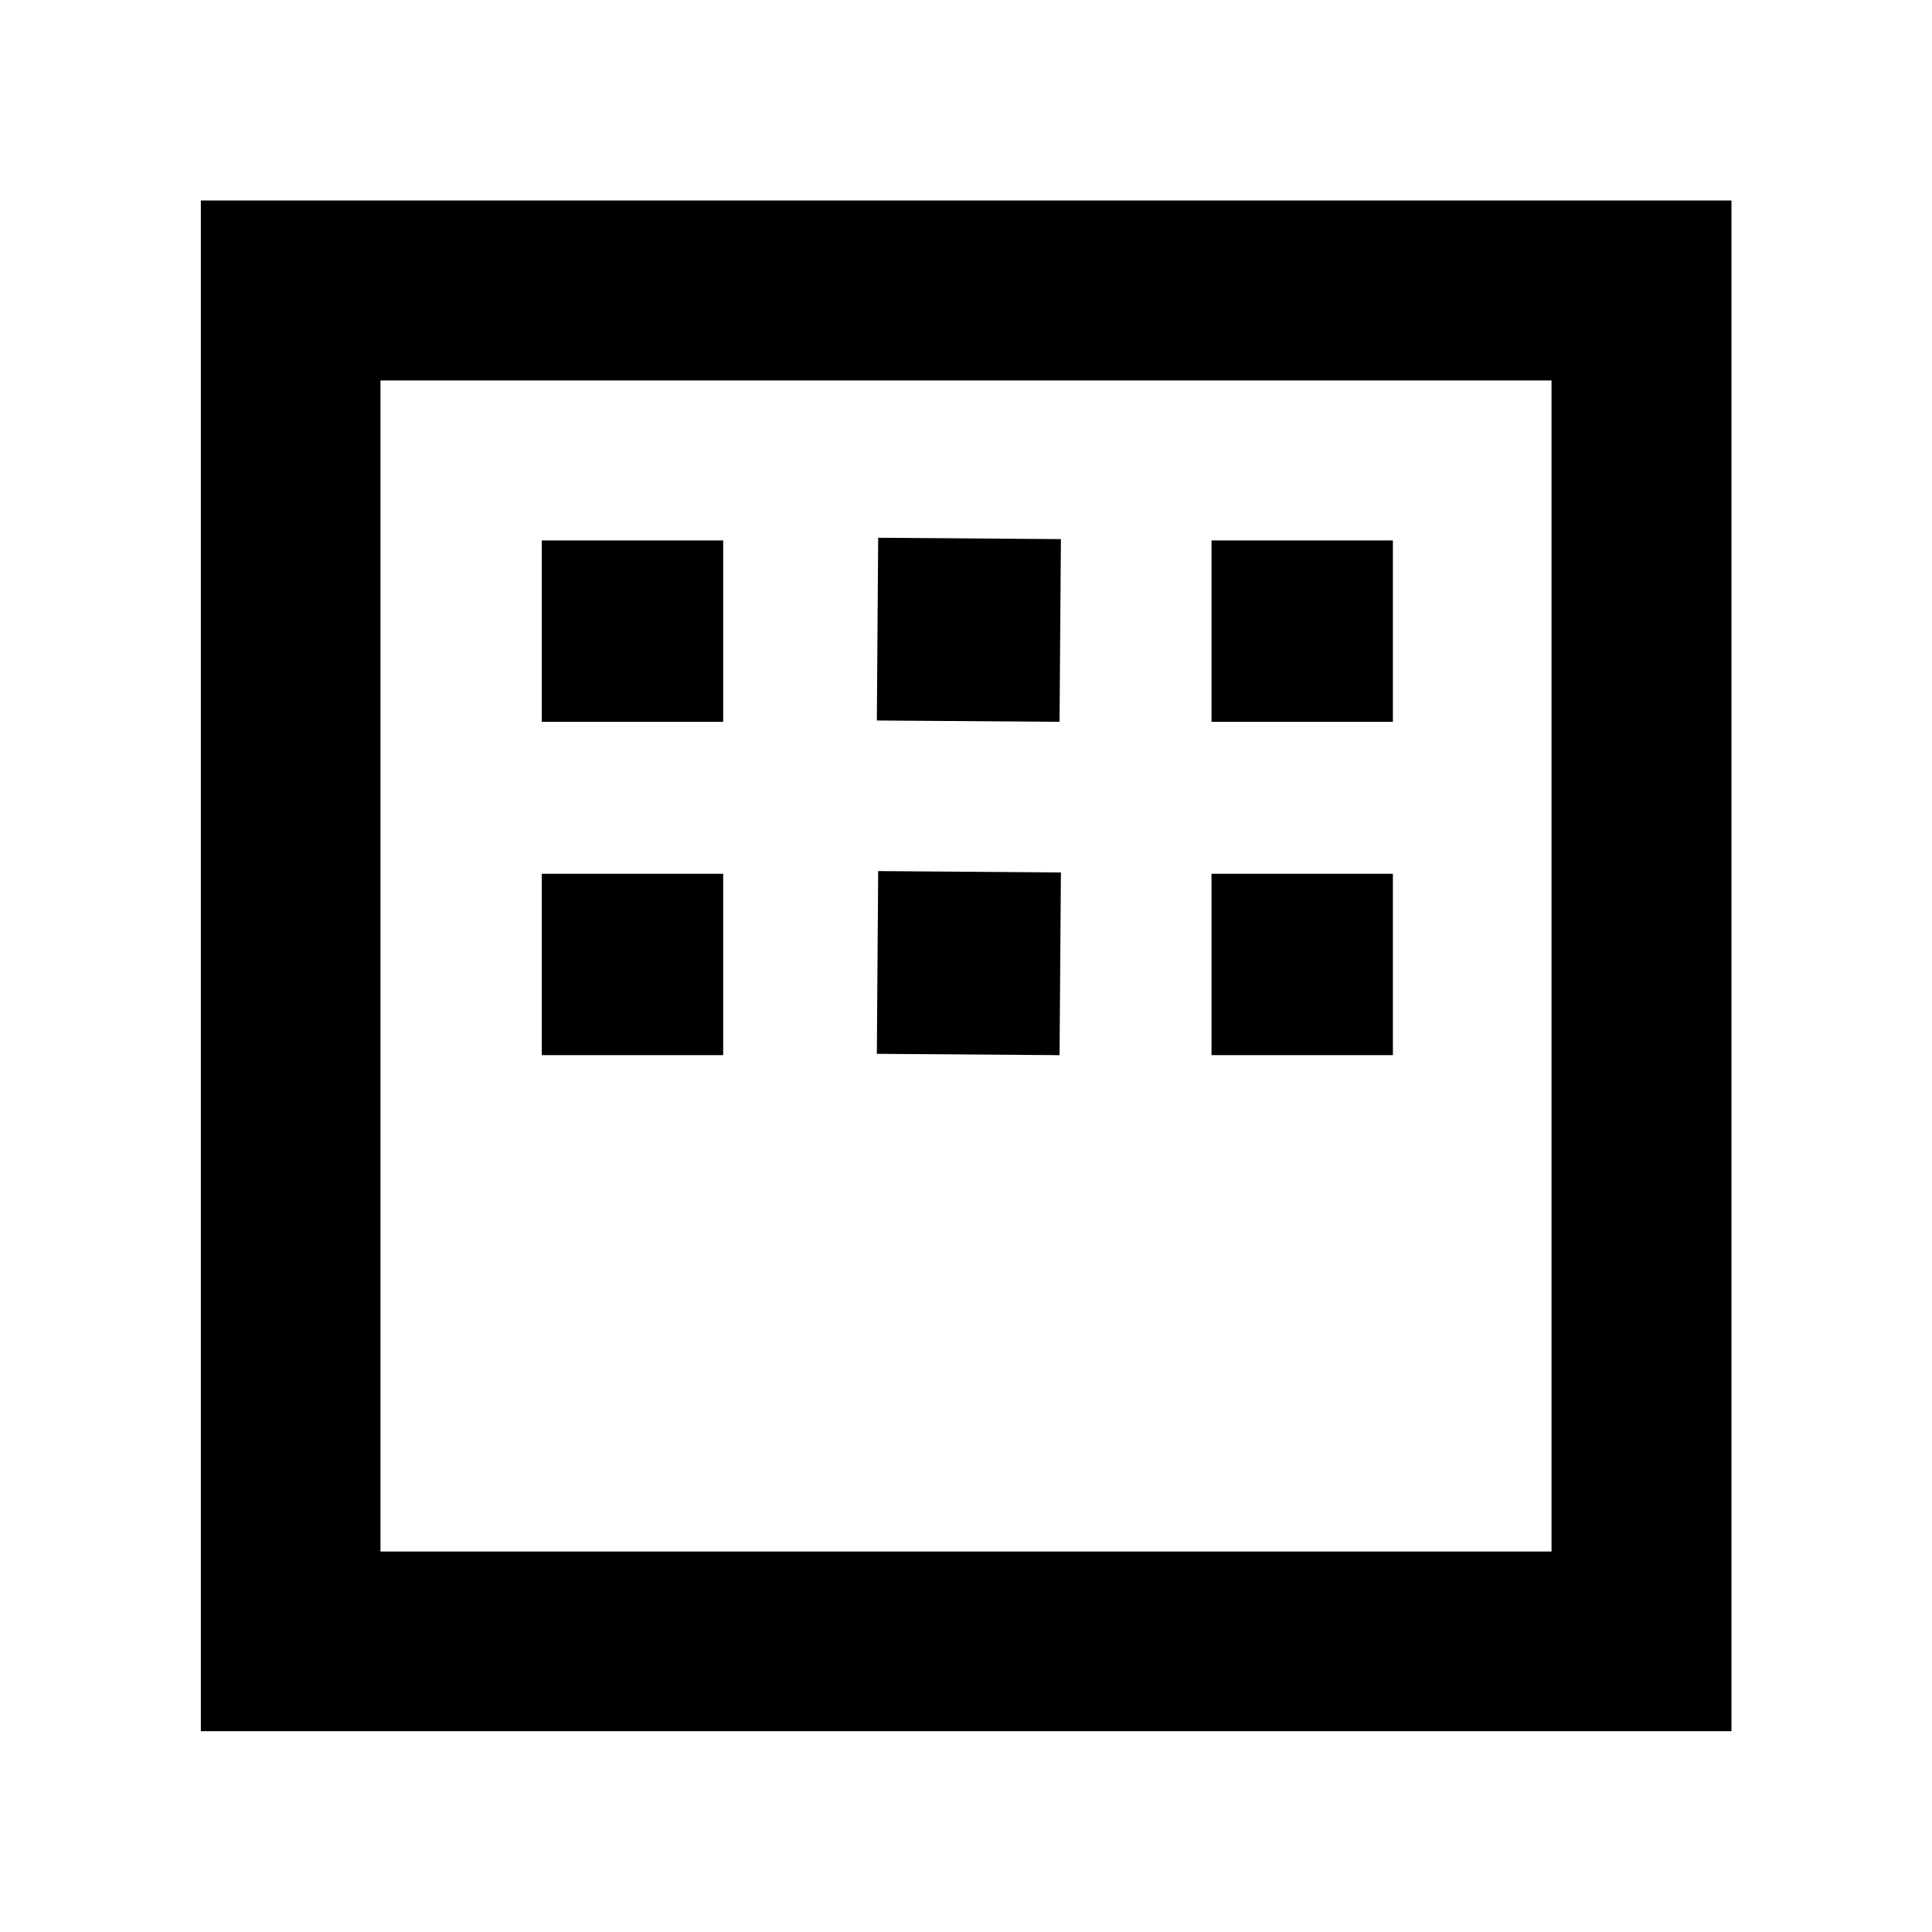 <svg xmlns="http://www.w3.org/2000/svg" height="40" viewBox="0 -960 960 960" width="40"><path d="M99.8-99.8v-760.56h760.56V-99.8H99.8Zm89.26-89.26h581.88v-581.88H189.06v581.88Zm0 0v-581.88 581.88Zm80.15-412.27v-90.13h90.13v90.13h-90.13Zm166.49-.66.66-90.8 90.8.67-.67 90.79-90.79-.66Zm166.29.66v-90.13h90.13v90.13h-90.13ZM269.21-435.7v-90.13h90.13v90.13h-90.13Zm166.49-.66.66-90.8 90.8.67-.67 90.79-90.79-.66Zm166.29.66v-90.13h90.13v90.13h-90.13Z"/></svg>